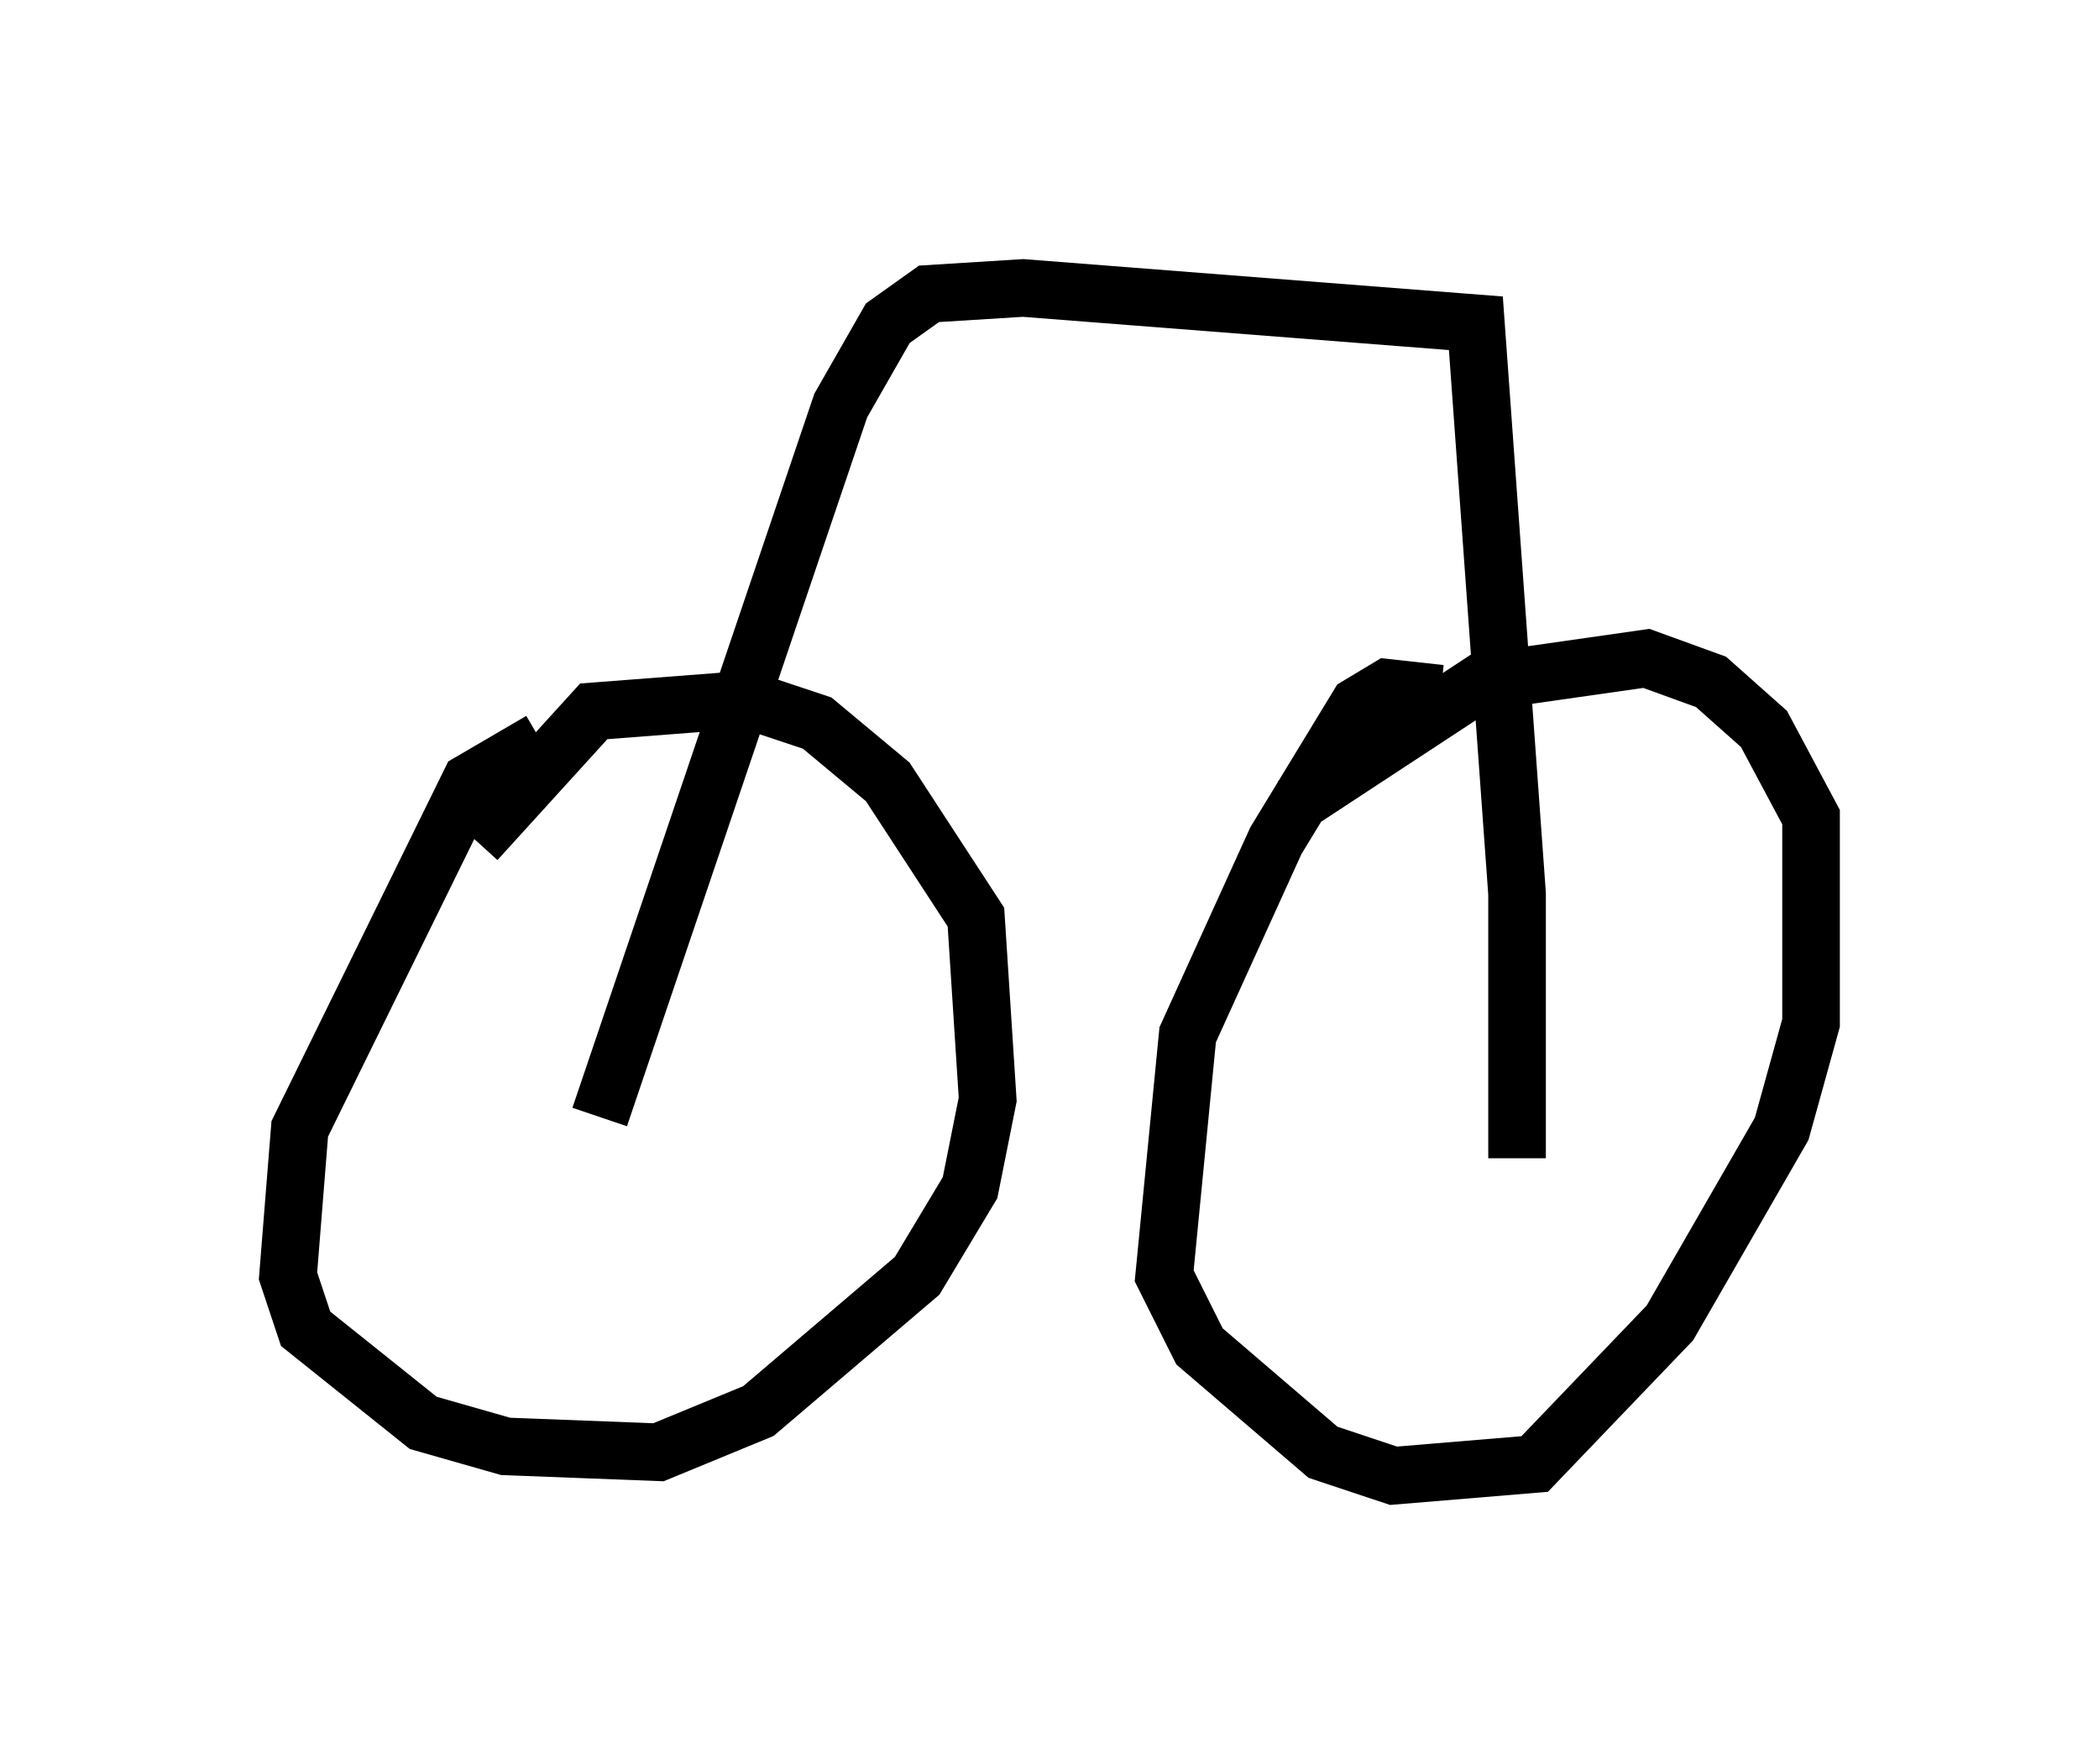 <?xml version="1.0" encoding="utf-8" ?>
<svg baseProfile="full" height="30.621" version="1.1" width="36.44" xmlns="http://www.w3.org/2000/svg" xmlns:ev="http://www.w3.org/2001/xml-events" xmlns:xlink="http://www.w3.org/1999/xlink"><defs /><rect fill="white" height="30.621" width="36.44" x="0" y="0" /><path d="M10.206, 13.473 m-0.817, -0.613 l-1.225, 0.715 -2.96, 6.023 l-0.204, 2.552 0.306, 0.919 l2.042, 1.633 1.429, 0.408 l2.654, 0.102 1.735, -0.715 l2.756, -2.348 0.919, -1.531 l0.306, -1.531 -0.204, -3.165 l-1.531, -2.348 -1.225, -1.021 l-1.225, -0.408 -2.654, 0.204 l-2.042, 2.246 m16.742, -2.552 l-0.919, -0.102 -0.51, 0.306 l-1.429, 2.348 -1.531, 3.369 l-0.408, 4.185 0.613, 1.225 l2.144, 1.838 1.225, 0.408 l2.45, -0.204 2.348, -2.45 l1.94, -3.369 0.51, -1.838 l0.0, -3.573 -0.817, -1.531 l-0.919, -0.817 -1.123, -0.408 l-2.858, 0.408 -3.267, 2.144 m-12.046, 5.41 l4.185, -12.352 0.817, -1.429 l0.715, -0.51 1.633, -0.102 l7.861, 0.613 0.715, 9.902 l0.0, 4.594 " fill="none" stroke="black" stroke-width="1" /></svg>